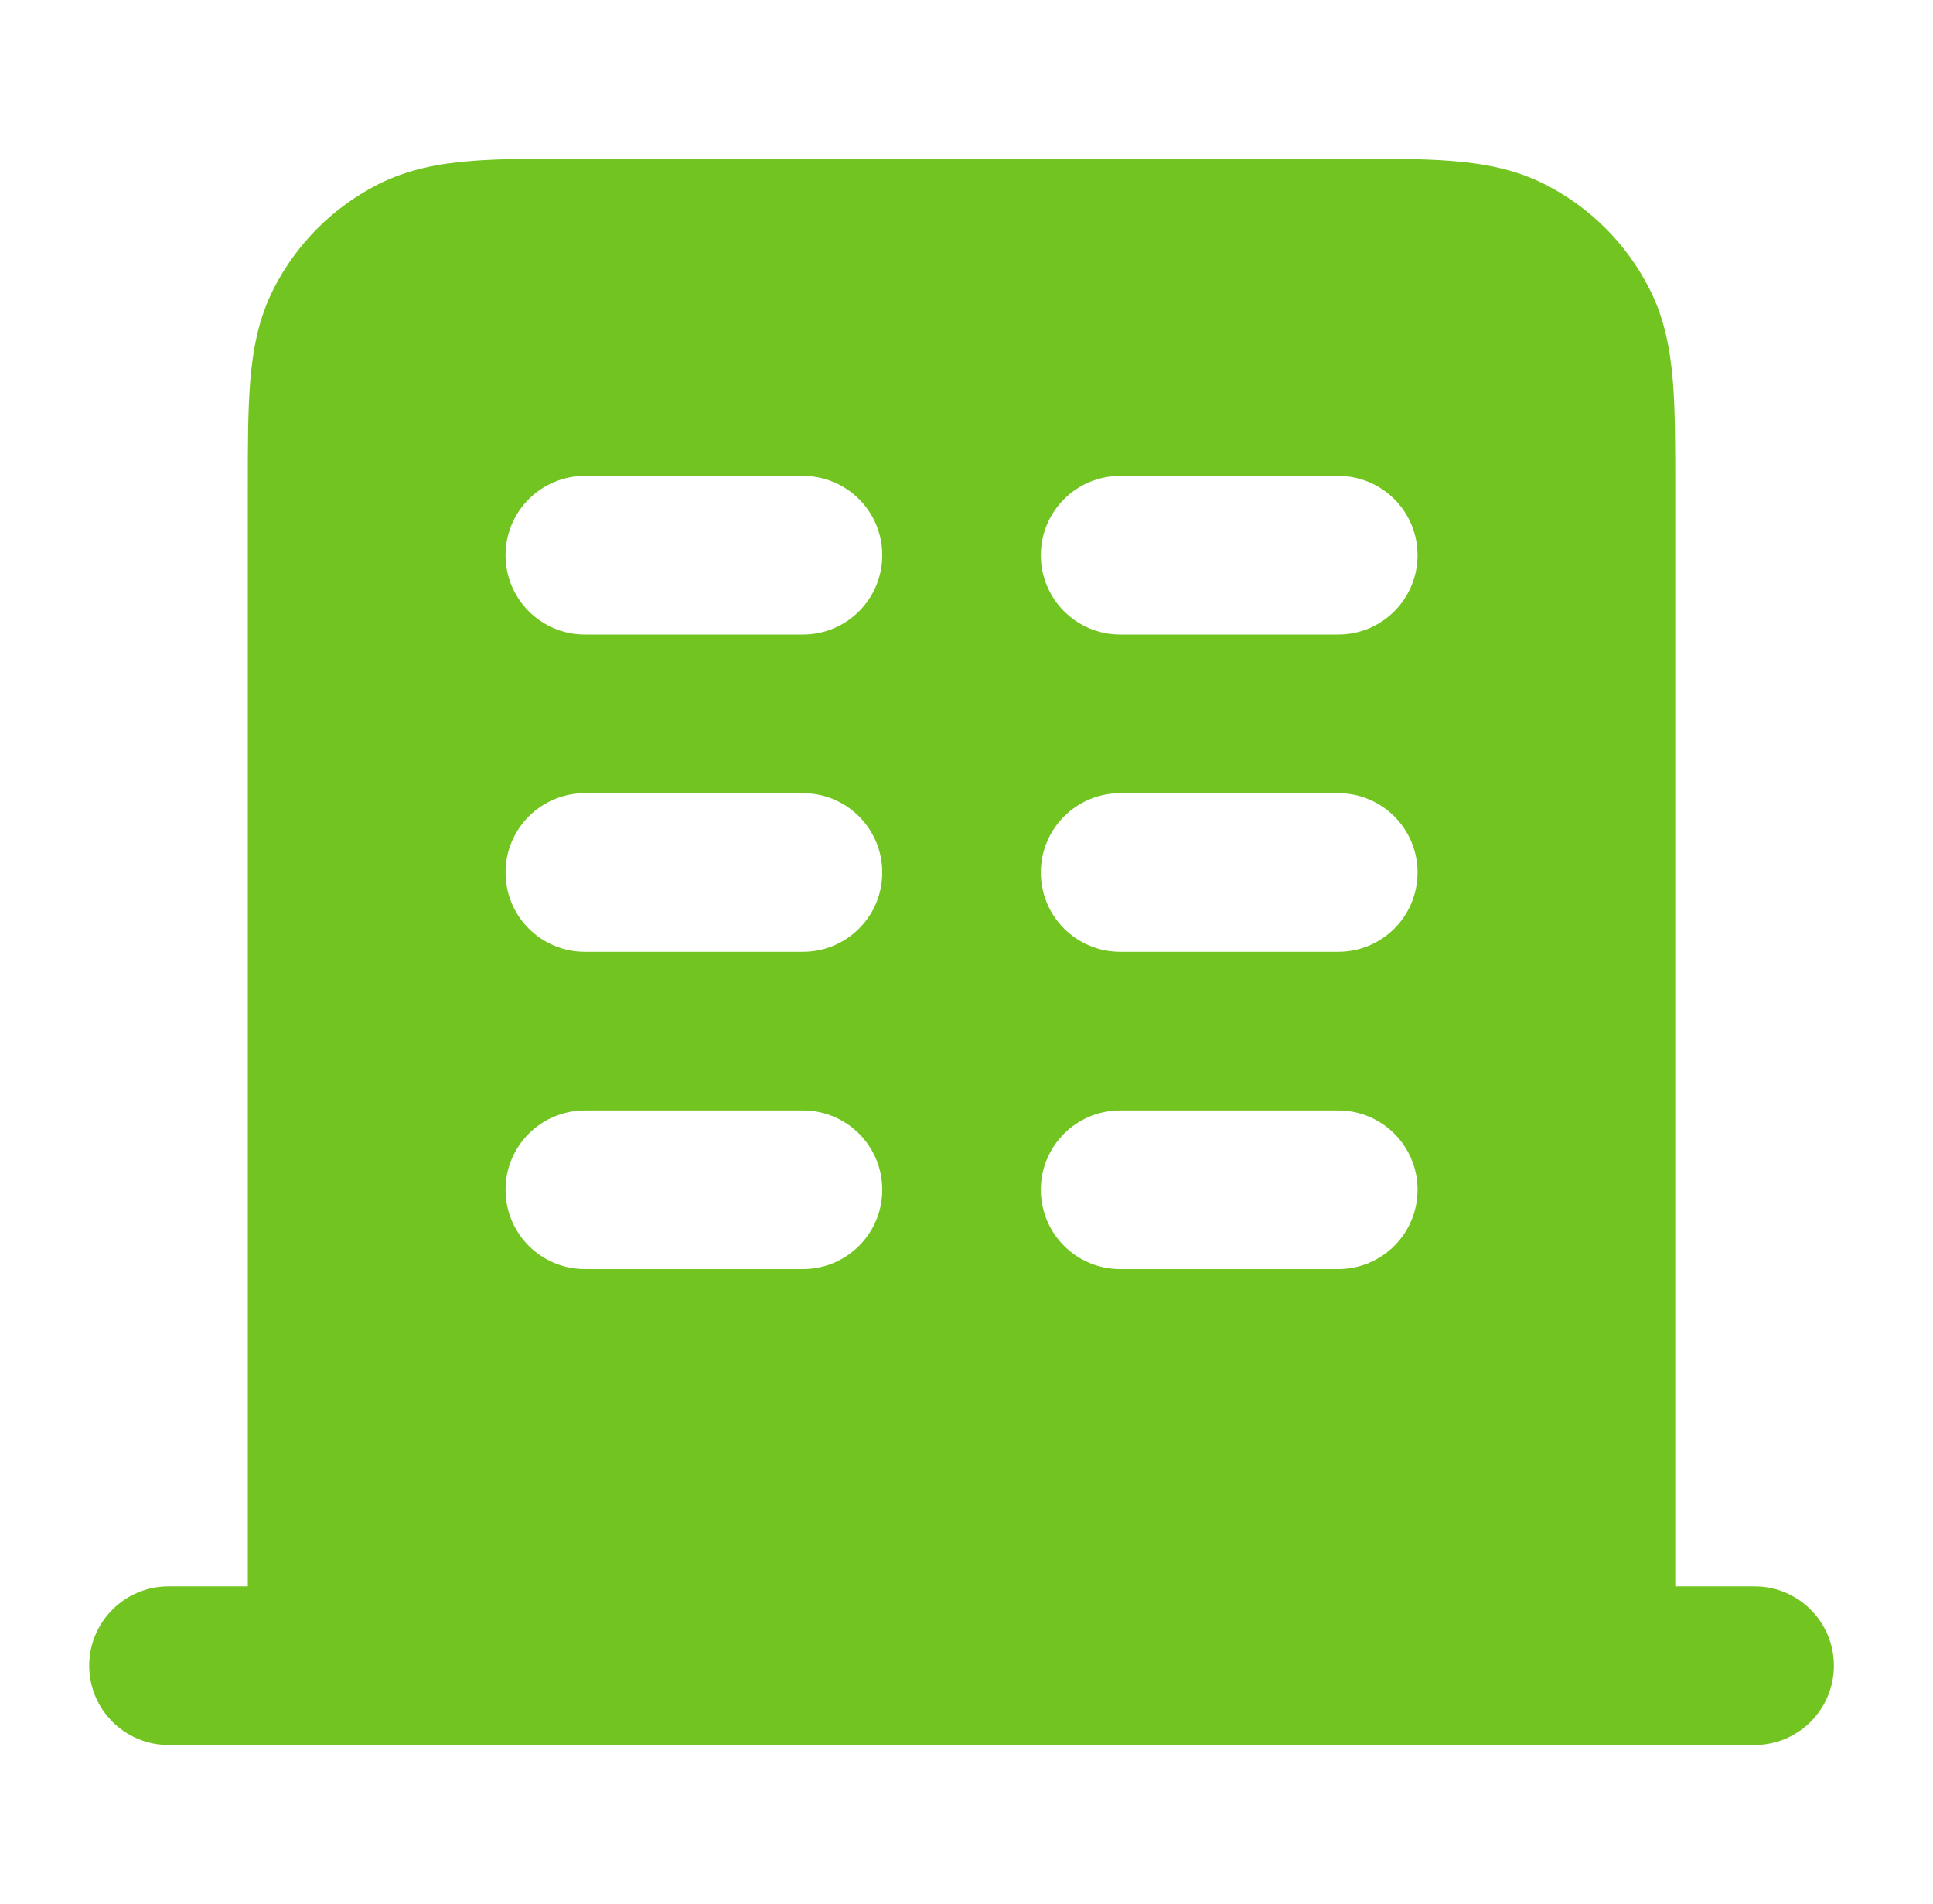 <svg xmlns="http://www.w3.org/2000/svg" width="65" height="64" viewBox="0 0 65 64" fill="none">
  <path fill-rule="evenodd" clip-rule="evenodd" d="M19.431 5.333H45.236C46.642 5.333 47.855 5.333 48.853 5.415C49.908 5.501 50.956 5.691 51.965 6.205C53.471 6.972 54.694 8.196 55.461 9.701C55.975 10.71 56.166 11.759 56.252 12.813C56.333 13.812 56.333 15.024 56.333 16.43V53.333H59C60.473 53.333 61.667 54.527 61.667 56C61.667 57.472 60.473 58.666 59 58.666H5.667C4.194 58.666 3 57.472 3 56C3 54.527 4.194 53.333 5.667 53.333H8.333L8.333 16.43C8.333 15.024 8.333 13.812 8.415 12.813C8.501 11.759 8.691 10.71 9.205 9.701C9.972 8.196 11.196 6.972 12.701 6.205C13.71 5.691 14.759 5.501 15.813 5.415C16.812 5.333 18.025 5.333 19.431 5.333ZM19.667 16C18.194 16 17 17.194 17 18.666C17 20.139 18.194 21.333 19.667 21.333H27C28.473 21.333 29.667 20.139 29.667 18.666C29.667 17.194 28.473 16 27 16H19.667ZM19.667 26.666C18.194 26.666 17 27.86 17 29.333C17 30.806 18.194 32 19.667 32H27C28.473 32 29.667 30.806 29.667 29.333C29.667 27.86 28.473 26.666 27 26.666H19.667ZM17 40C17 38.527 18.194 37.333 19.667 37.333H27C28.473 37.333 29.667 38.527 29.667 40C29.667 41.472 28.473 42.666 27 42.666H19.667C18.194 42.666 17 41.472 17 40ZM37.667 16C36.194 16 35 17.194 35 18.666C35 20.139 36.194 21.333 37.667 21.333H45C46.473 21.333 47.667 20.139 47.667 18.666C47.667 17.194 46.473 16 45 16H37.667ZM35 29.333C35 27.86 36.194 26.666 37.667 26.666H45C46.473 26.666 47.667 27.86 47.667 29.333C47.667 30.806 46.473 32 45 32H37.667C36.194 32 35 30.806 35 29.333ZM37.667 37.333C36.194 37.333 35 38.527 35 40C35 41.472 36.194 42.666 37.667 42.666H45C46.473 42.666 47.667 41.472 47.667 40C47.667 38.527 46.473 37.333 45 37.333H37.667Z" fill="#72C420"/>
</svg>
